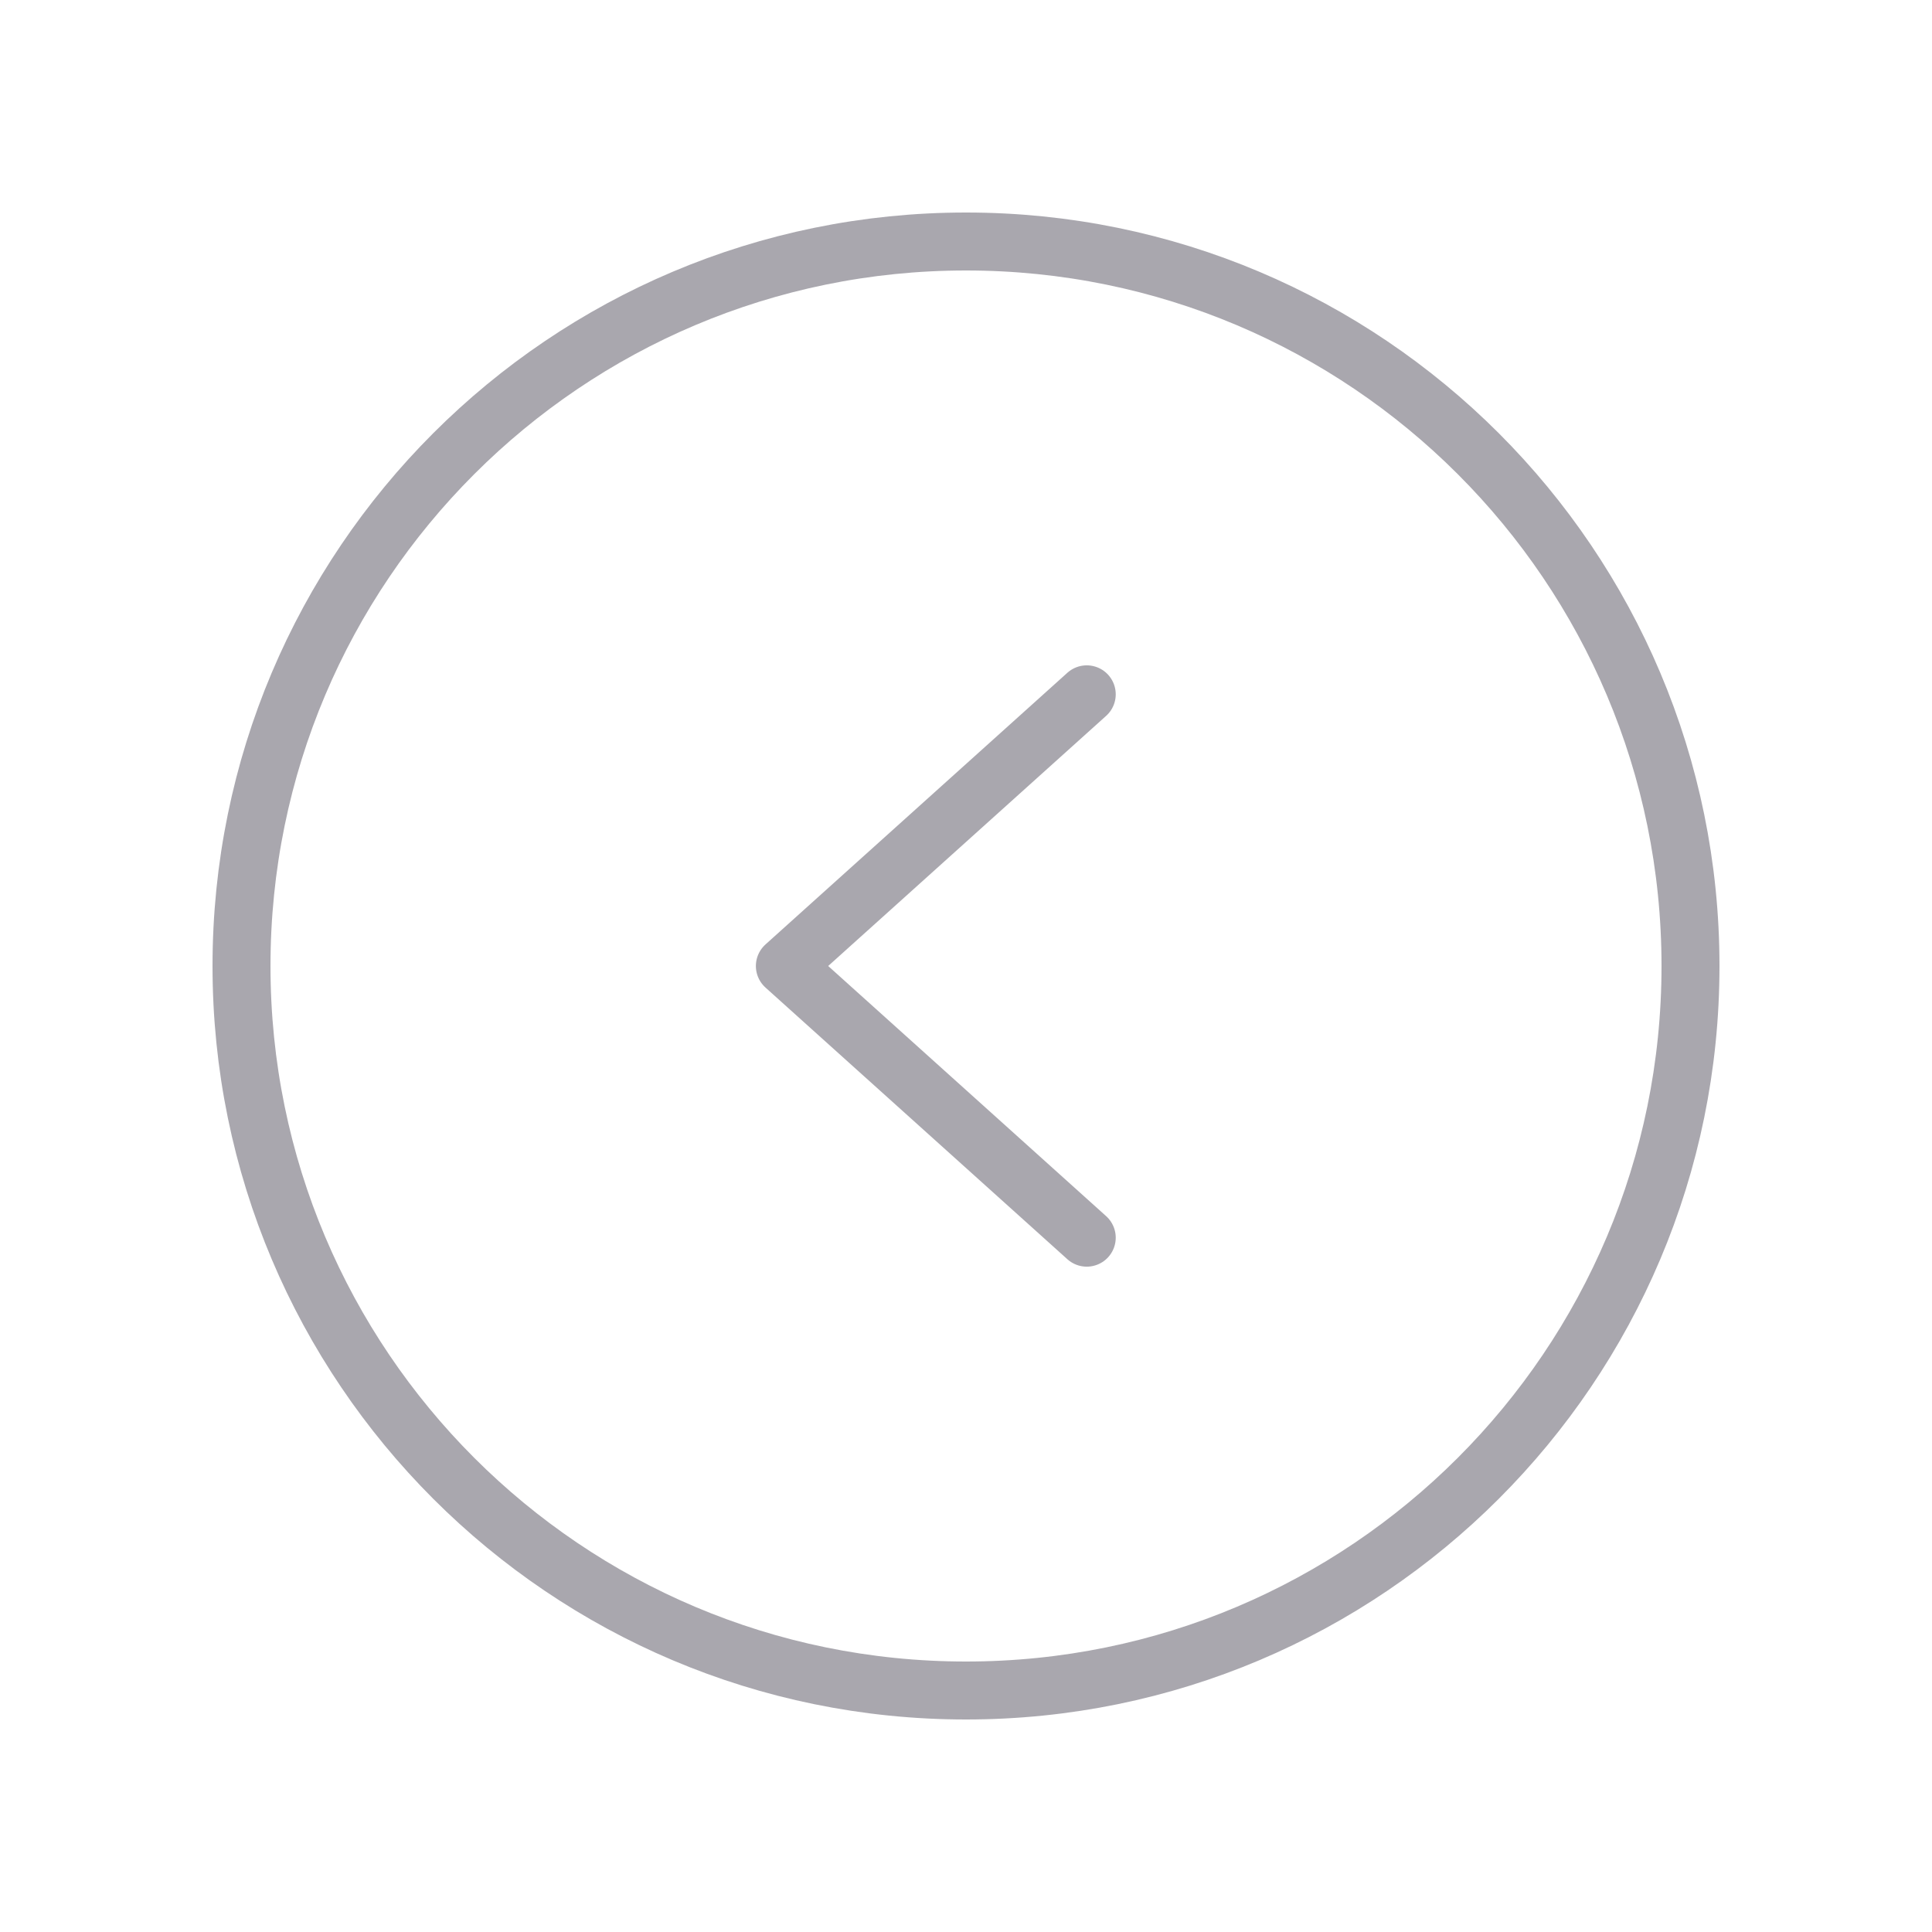 <svg width="50" height="50" viewBox="0 0 50 50" fill="none" xmlns="http://www.w3.org/2000/svg">
<path d="M25 43.75C35.355 43.75 43.75 35.355 43.75 25C43.75 14.645 35.355 6.25 25 6.25C14.645 6.25 6.25 14.645 6.25 25C6.25 35.355 14.645 43.75 25 43.75Z" stroke="#090417" stroke-opacity="0.35" stroke-width="1.5" stroke-miterlimit="10"/>
<path d="M28.125 17.969L20.312 25L28.125 32.031" stroke="#090417" stroke-opacity="0.35" stroke-width="1.5" stroke-linecap="round" stroke-linejoin="round"/>
</svg>
